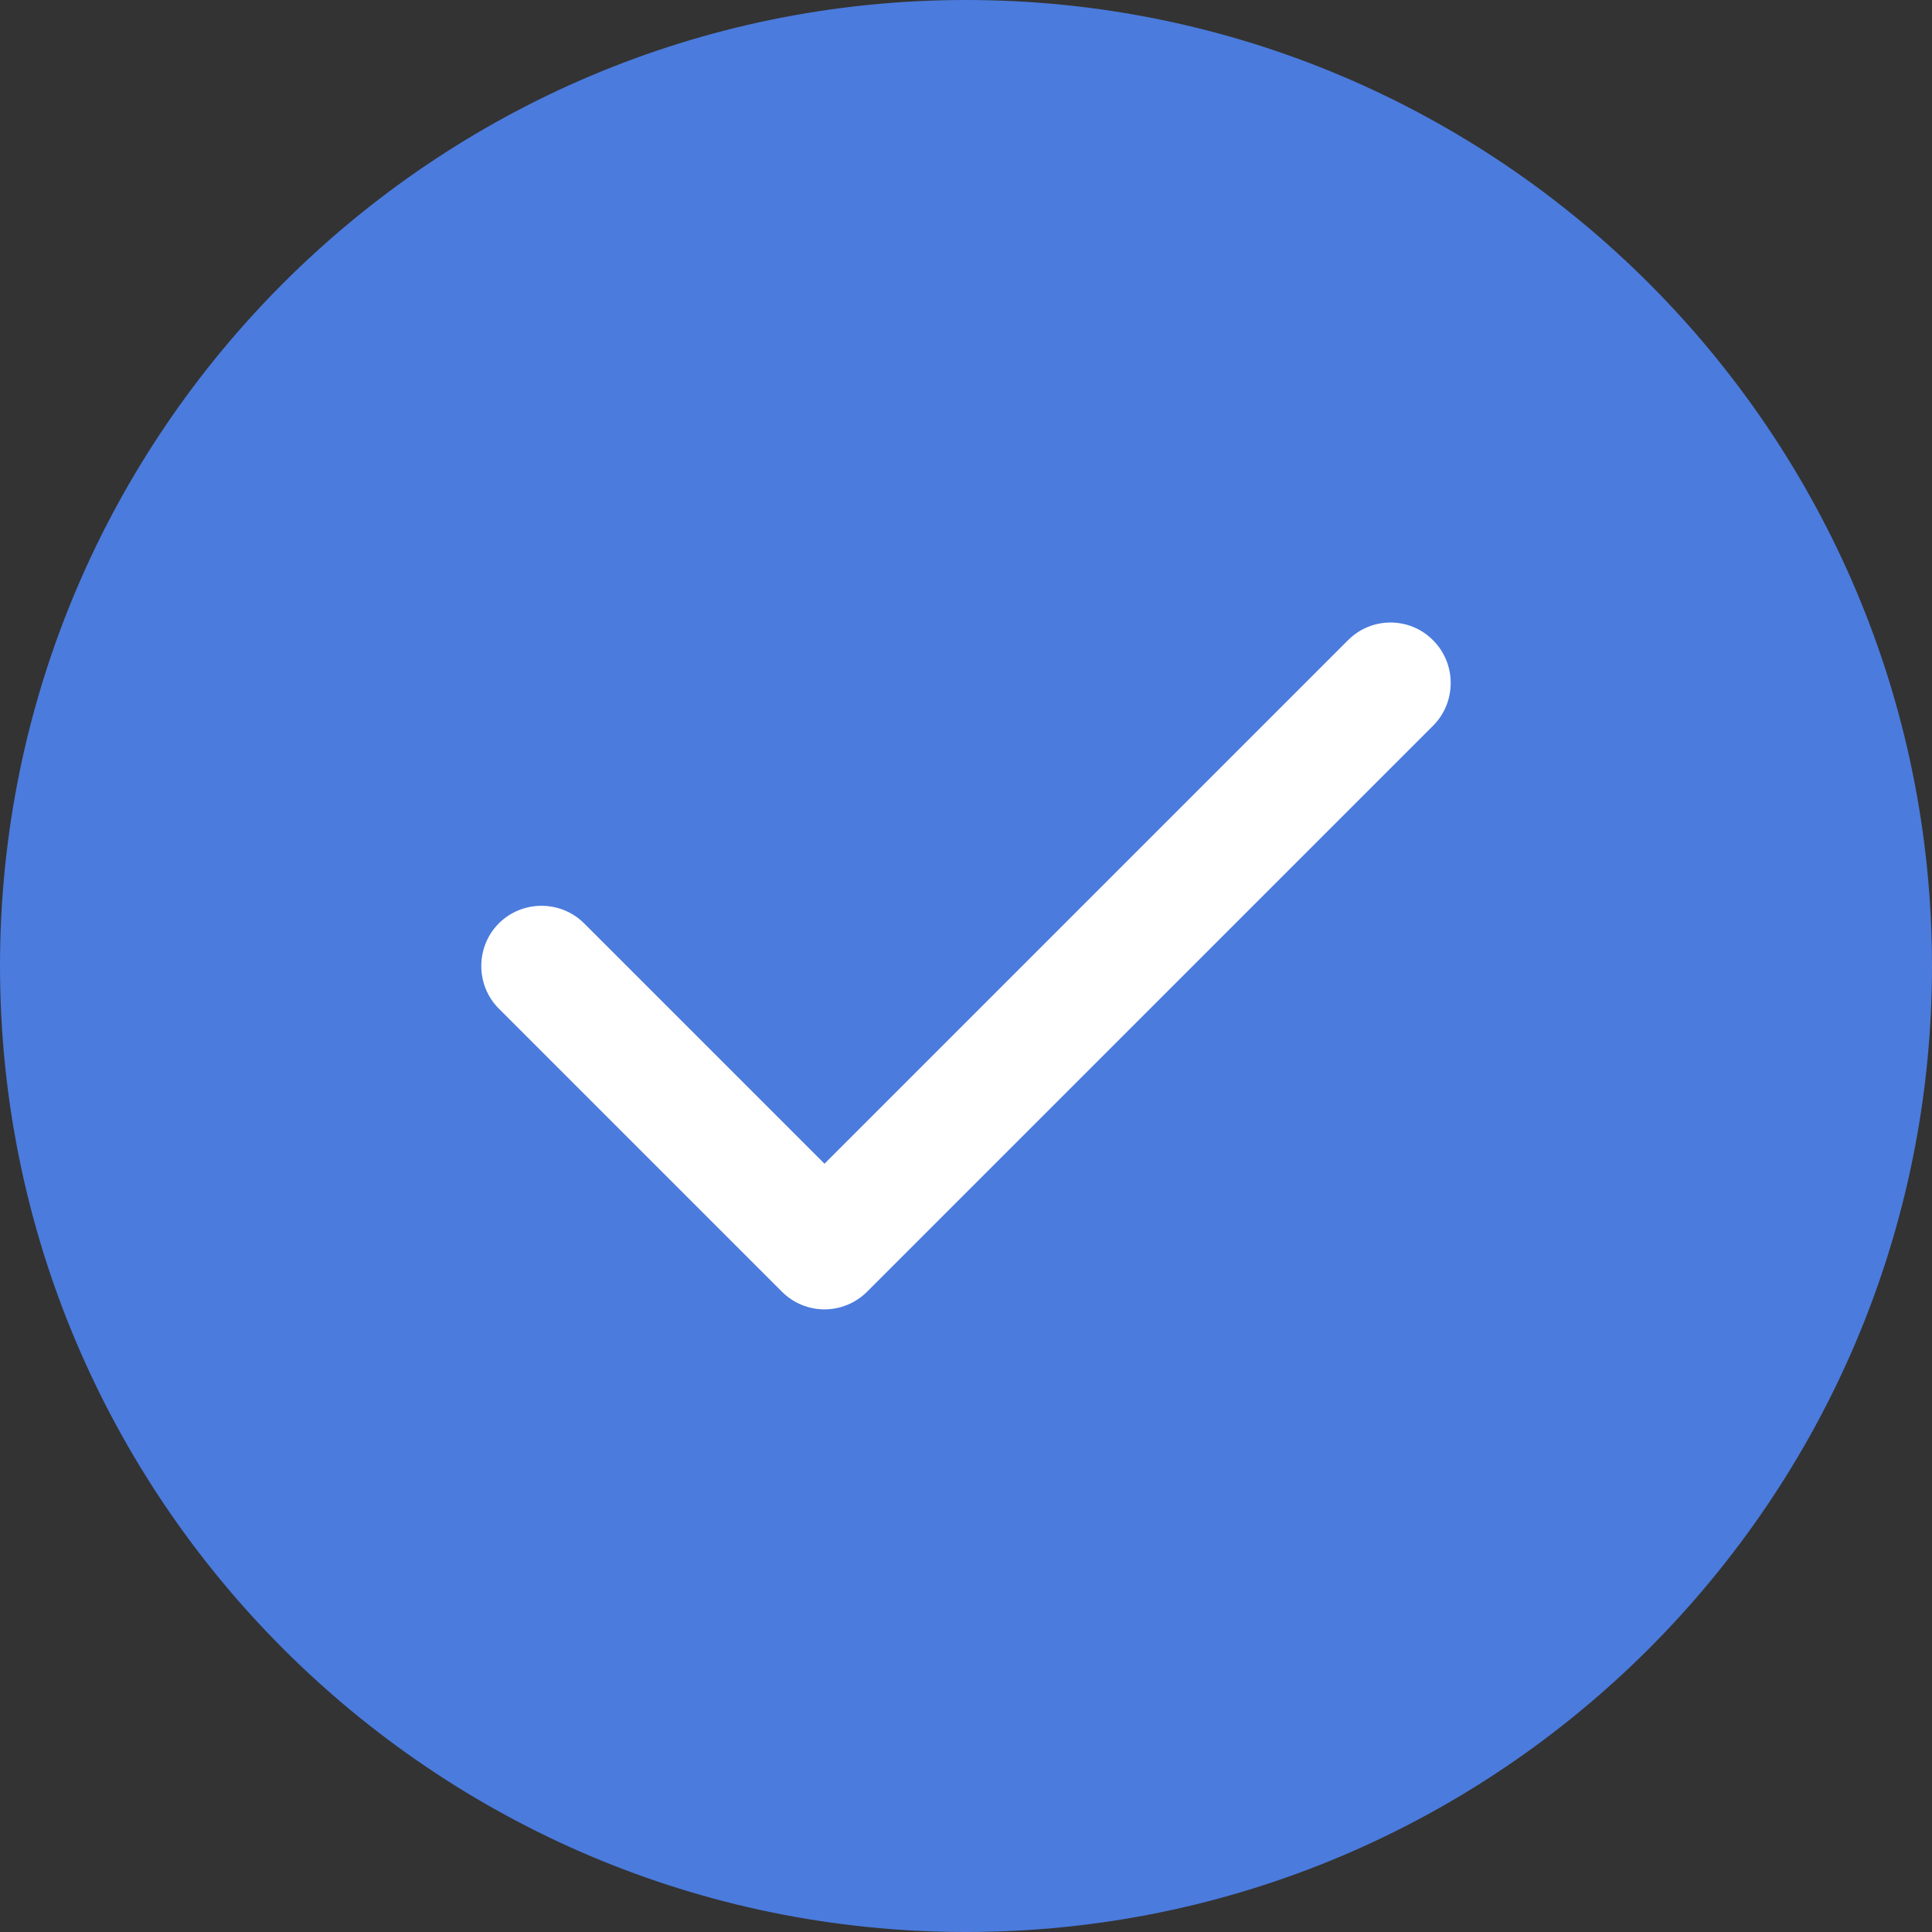 <?xml version="1.0" encoding="utf-8"?>
<!-- Generator: Adobe Illustrator 26.0.3, SVG Export Plug-In . SVG Version: 6.00 Build 0)  -->
<svg version="1.1" id="Layer_1" xmlns="http://www.w3.org/2000/svg" xmlns:xlink="http://www.w3.org/1999/xlink" x="0px" y="0px"
	 viewBox="0 0 512 512" style="enable-background:new 0 0 512 512;" xml:space="preserve">
<rect x="0" y="0" width="512" height="512" fill="#333333" stroke="none"/>
<style type="text/css">
	.st0{fill-rule:evenodd;clip-rule:evenodd;fill:#4B7BDD;}
	.st1{fill-rule:evenodd;clip-rule:evenodd;fill:#FFFFFF;}
</style>
<g>
	<path class="st0" d="M256,0C114.8,0,0,114.8,0,256s114.8,256,256,256s256-114.8,256-256S397.2,0,256,0z"/>
	<path class="st1" d="M379.8,169.7c6.2,6.2,6.2,16.4,0,22.6l-150,150c-3.1,3.1-7.2,4.7-11.3,4.7s-8.2-1.6-11.3-4.7l-75-75
		c-6.2-6.2-6.2-16.4,0-22.6s16.4-6.2,22.6,0l63.7,63.7l138.7-138.7C363.4,163.4,373.6,163.4,379.8,169.7z"/>
</g>
</svg>
